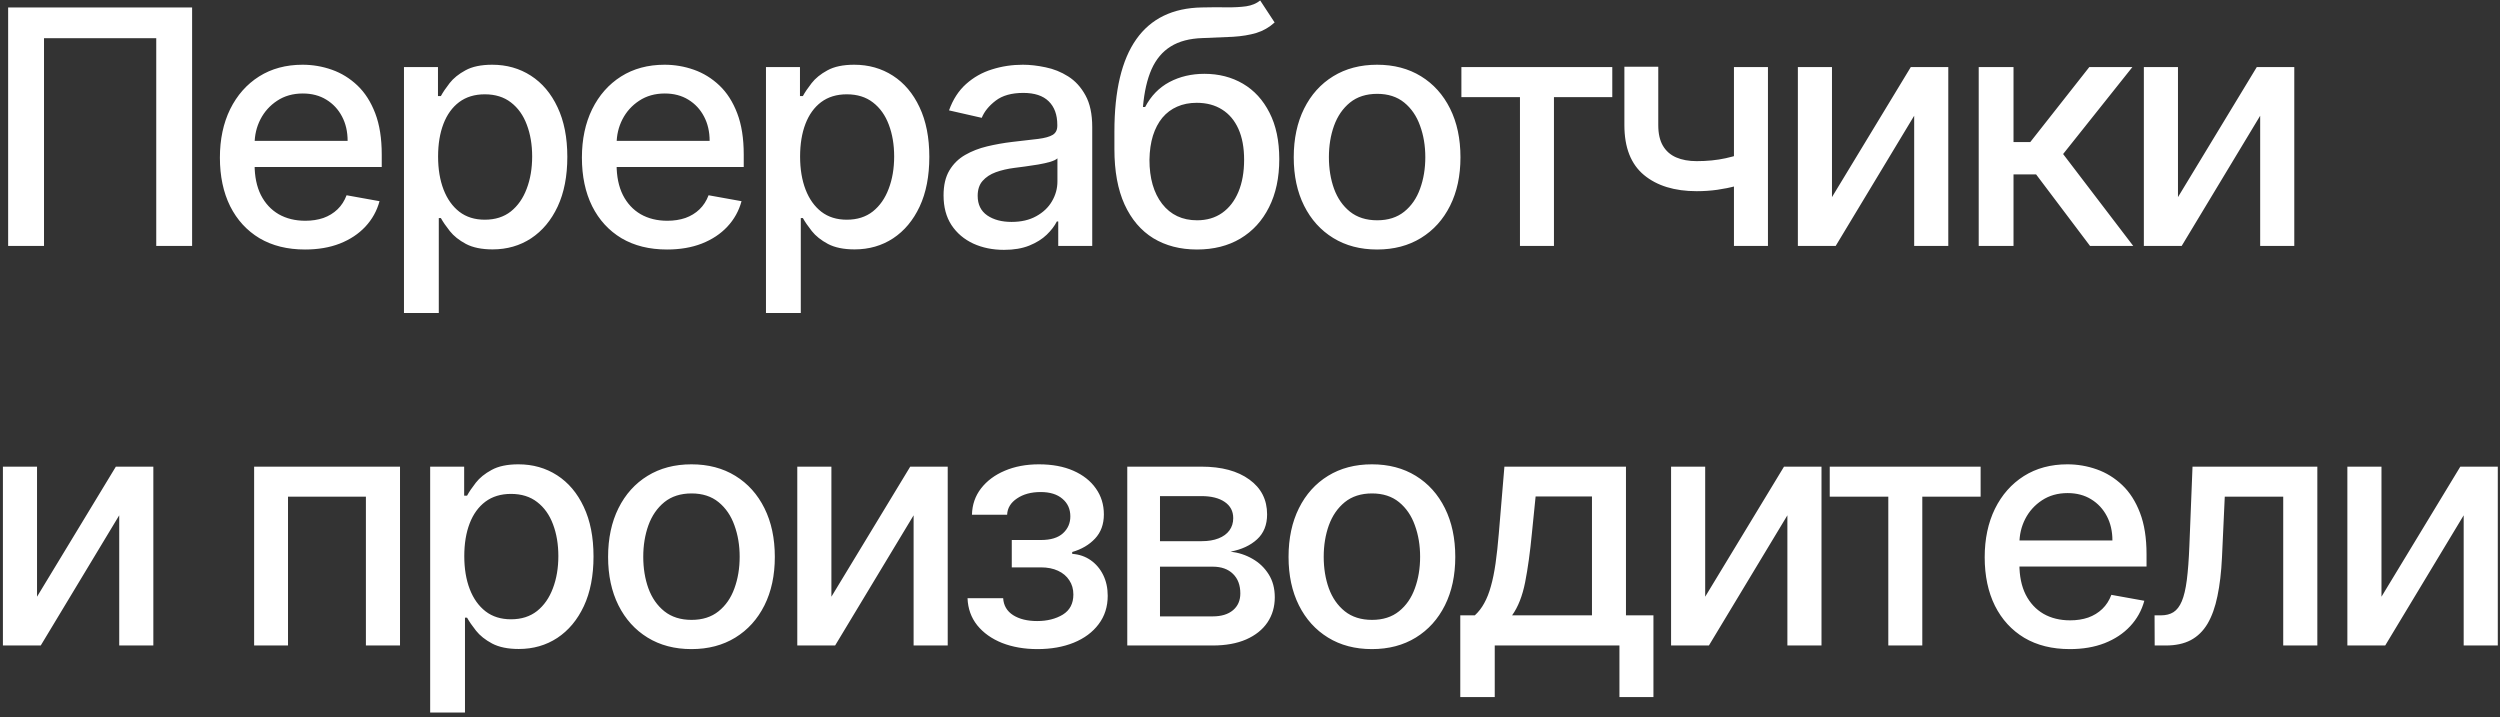 <svg width="244" height="70" viewBox="0 0 244 70" fill="none" xmlns="http://www.w3.org/2000/svg">
<rect x="0" y="0" width="244" height="70" fill="#333333" stroke="none"/>
<path d="M18.75 0.727V24H15.25V3.727H4.295V24H0.795V0.727H18.75ZM29.769 24.352C28.05 24.352 26.569 23.985 25.326 23.25C24.091 22.508 23.137 21.466 22.462 20.125C21.796 18.776 21.462 17.197 21.462 15.386C21.462 13.598 21.796 12.023 22.462 10.659C23.137 9.295 24.076 8.231 25.281 7.466C26.493 6.701 27.91 6.318 29.531 6.318C30.515 6.318 31.47 6.481 32.394 6.807C33.319 7.133 34.148 7.644 34.883 8.341C35.618 9.038 36.197 9.943 36.622 11.057C37.046 12.163 37.258 13.508 37.258 15.091V16.296H23.383V13.75H33.928C33.928 12.856 33.747 12.064 33.383 11.375C33.019 10.678 32.508 10.129 31.849 9.727C31.197 9.326 30.432 9.125 29.553 9.125C28.599 9.125 27.765 9.36 27.053 9.83C26.349 10.292 25.803 10.898 25.417 11.648C25.038 12.39 24.849 13.197 24.849 14.068V16.057C24.849 17.224 25.053 18.216 25.462 19.034C25.879 19.852 26.459 20.477 27.201 20.909C27.944 21.333 28.811 21.546 29.803 21.546C30.447 21.546 31.035 21.454 31.565 21.273C32.095 21.083 32.553 20.803 32.94 20.432C33.326 20.061 33.622 19.602 33.826 19.057L37.042 19.636C36.785 20.583 36.322 21.413 35.656 22.125C34.997 22.829 34.167 23.379 33.167 23.773C32.175 24.159 31.042 24.352 29.769 24.352ZM39.428 30.546V6.545H42.746V9.375H43.03C43.227 9.011 43.511 8.591 43.882 8.114C44.254 7.636 44.769 7.22 45.428 6.864C46.087 6.5 46.958 6.318 48.041 6.318C49.451 6.318 50.708 6.674 51.814 7.386C52.92 8.098 53.788 9.125 54.416 10.466C55.053 11.807 55.371 13.421 55.371 15.307C55.371 17.193 55.057 18.811 54.428 20.159C53.799 21.5 52.935 22.534 51.837 23.261C50.738 23.981 49.485 24.341 48.076 24.341C47.015 24.341 46.148 24.163 45.473 23.807C44.807 23.451 44.284 23.034 43.905 22.557C43.526 22.079 43.235 21.655 43.03 21.284H42.826V30.546H39.428ZM42.757 15.273C42.757 16.5 42.935 17.576 43.291 18.5C43.648 19.424 44.163 20.148 44.837 20.671C45.511 21.186 46.337 21.443 47.314 21.443C48.329 21.443 49.178 21.174 49.86 20.636C50.541 20.091 51.057 19.352 51.405 18.421C51.761 17.489 51.939 16.439 51.939 15.273C51.939 14.121 51.765 13.087 51.416 12.171C51.076 11.254 50.56 10.53 49.871 10C49.189 9.47 48.337 9.205 47.314 9.205C46.329 9.205 45.496 9.458 44.814 9.966C44.14 10.473 43.629 11.182 43.28 12.091C42.932 13 42.757 14.061 42.757 15.273ZM65.101 24.352C63.381 24.352 61.9 23.985 60.657 23.25C59.422 22.508 58.468 21.466 57.794 20.125C57.127 18.776 56.794 17.197 56.794 15.386C56.794 13.598 57.127 12.023 57.794 10.659C58.468 9.295 59.407 8.231 60.612 7.466C61.824 6.701 63.241 6.318 64.862 6.318C65.847 6.318 66.801 6.481 67.726 6.807C68.65 7.133 69.479 7.644 70.214 8.341C70.949 9.038 71.529 9.943 71.953 11.057C72.377 12.163 72.589 13.508 72.589 15.091V16.296H58.714V13.75H69.26C69.26 12.856 69.078 12.064 68.714 11.375C68.351 10.678 67.839 10.129 67.18 9.727C66.529 9.326 65.763 9.125 64.885 9.125C63.93 9.125 63.097 9.36 62.385 9.83C61.68 10.292 61.135 10.898 60.748 11.648C60.37 12.39 60.18 13.197 60.18 14.068V16.057C60.18 17.224 60.385 18.216 60.794 19.034C61.21 19.852 61.79 20.477 62.532 20.909C63.275 21.333 64.142 21.546 65.135 21.546C65.779 21.546 66.366 21.454 66.896 21.273C67.426 21.083 67.885 20.803 68.271 20.432C68.657 20.061 68.953 19.602 69.157 19.057L72.373 19.636C72.116 20.583 71.654 21.413 70.987 22.125C70.328 22.829 69.498 23.379 68.498 23.773C67.506 24.159 66.373 24.352 65.101 24.352ZM74.759 30.546V6.545H78.077V9.375H78.361C78.558 9.011 78.842 8.591 79.214 8.114C79.585 7.636 80.1 7.22 80.759 6.864C81.418 6.5 82.289 6.318 83.373 6.318C84.782 6.318 86.039 6.674 87.145 7.386C88.251 8.098 89.119 9.125 89.748 10.466C90.384 11.807 90.702 13.421 90.702 15.307C90.702 17.193 90.388 18.811 89.759 20.159C89.13 21.5 88.267 22.534 87.168 23.261C86.07 23.981 84.816 24.341 83.407 24.341C82.346 24.341 81.479 24.163 80.805 23.807C80.138 23.451 79.615 23.034 79.236 22.557C78.858 22.079 78.566 21.655 78.361 21.284H78.157V30.546H74.759ZM78.089 15.273C78.089 16.5 78.267 17.576 78.623 18.5C78.979 19.424 79.494 20.148 80.168 20.671C80.842 21.186 81.668 21.443 82.645 21.443C83.661 21.443 84.509 21.174 85.191 20.636C85.873 20.091 86.388 19.352 86.736 18.421C87.092 17.489 87.27 16.439 87.27 15.273C87.27 14.121 87.096 13.087 86.748 12.171C86.407 11.254 85.892 10.53 85.202 10C84.52 9.47 83.668 9.205 82.645 9.205C81.661 9.205 80.827 9.458 80.145 9.966C79.471 10.473 78.96 11.182 78.611 12.091C78.263 13 78.089 14.061 78.089 15.273ZM97.989 24.386C96.883 24.386 95.883 24.182 94.989 23.773C94.095 23.356 93.386 22.754 92.864 21.966C92.349 21.178 92.091 20.212 92.091 19.068C92.091 18.083 92.28 17.273 92.659 16.636C93.038 16 93.549 15.496 94.193 15.125C94.837 14.754 95.557 14.473 96.352 14.284C97.148 14.095 97.958 13.951 98.784 13.852C99.829 13.731 100.678 13.633 101.33 13.557C101.981 13.473 102.455 13.341 102.75 13.159C103.045 12.977 103.193 12.682 103.193 12.273V12.193C103.193 11.201 102.913 10.432 102.352 9.886C101.799 9.341 100.973 9.068 99.875 9.068C98.731 9.068 97.829 9.322 97.171 9.83C96.519 10.329 96.068 10.886 95.818 11.5L92.625 10.773C93.004 9.712 93.557 8.856 94.284 8.205C95.019 7.545 95.864 7.068 96.818 6.773C97.773 6.47 98.776 6.318 99.829 6.318C100.527 6.318 101.265 6.402 102.045 6.568C102.833 6.727 103.568 7.023 104.25 7.455C104.939 7.886 105.504 8.504 105.943 9.307C106.383 10.102 106.602 11.136 106.602 12.409V24H103.284V21.614H103.148C102.928 22.053 102.598 22.485 102.159 22.909C101.72 23.333 101.155 23.686 100.466 23.966C99.776 24.246 98.951 24.386 97.989 24.386ZM98.727 21.659C99.667 21.659 100.47 21.474 101.136 21.102C101.811 20.731 102.322 20.246 102.67 19.648C103.027 19.042 103.205 18.394 103.205 17.704V15.454C103.083 15.576 102.848 15.689 102.5 15.796C102.159 15.894 101.769 15.981 101.33 16.057C100.89 16.125 100.462 16.189 100.045 16.25C99.629 16.303 99.28 16.349 99 16.386C98.341 16.47 97.739 16.61 97.193 16.807C96.655 17.004 96.224 17.288 95.898 17.659C95.579 18.023 95.421 18.508 95.421 19.114C95.421 19.954 95.731 20.591 96.352 21.023C96.974 21.447 97.765 21.659 98.727 21.659ZM122.994 0.045L124.403 2.193C123.88 2.67 123.285 3.011 122.619 3.216C121.96 3.413 121.198 3.538 120.335 3.591C119.471 3.636 118.482 3.678 117.369 3.716C116.111 3.754 115.077 4.027 114.266 4.534C113.456 5.034 112.831 5.777 112.391 6.761C111.96 7.739 111.679 8.966 111.551 10.443H111.766C112.335 9.36 113.123 8.549 114.13 8.011C115.145 7.473 116.285 7.205 117.551 7.205C118.96 7.205 120.213 7.527 121.312 8.17C122.41 8.814 123.274 9.758 123.903 11C124.539 12.235 124.857 13.746 124.857 15.534C124.857 17.345 124.524 18.909 123.857 20.227C123.198 21.546 122.266 22.564 121.062 23.284C119.865 23.996 118.452 24.352 116.823 24.352C115.195 24.352 113.774 23.985 112.562 23.25C111.357 22.508 110.422 21.409 109.755 19.954C109.096 18.5 108.766 16.704 108.766 14.568V12.841C108.766 8.848 109.479 5.845 110.903 3.83C112.327 1.814 114.456 0.78 117.289 0.727C118.206 0.705 119.024 0.701 119.744 0.716C120.463 0.723 121.092 0.689 121.63 0.614C122.176 0.53 122.63 0.341 122.994 0.045ZM116.835 21.5C117.782 21.5 118.596 21.261 119.278 20.784C119.967 20.299 120.498 19.614 120.869 18.727C121.24 17.841 121.426 16.796 121.426 15.591C121.426 14.409 121.24 13.405 120.869 12.579C120.498 11.754 119.967 11.125 119.278 10.693C118.588 10.254 117.763 10.034 116.801 10.034C116.088 10.034 115.452 10.159 114.891 10.409C114.331 10.652 113.85 11.011 113.448 11.489C113.054 11.966 112.748 12.549 112.528 13.239C112.316 13.921 112.202 14.704 112.187 15.591C112.187 17.394 112.6 18.829 113.426 19.898C114.259 20.966 115.395 21.5 116.835 21.5ZM134.405 24.352C132.769 24.352 131.341 23.977 130.121 23.227C128.901 22.477 127.954 21.428 127.28 20.079C126.606 18.731 126.269 17.155 126.269 15.352C126.269 13.542 126.606 11.958 127.28 10.602C127.954 9.246 128.901 8.193 130.121 7.443C131.341 6.693 132.769 6.318 134.405 6.318C136.041 6.318 137.47 6.693 138.689 7.443C139.909 8.193 140.856 9.246 141.53 10.602C142.204 11.958 142.541 13.542 142.541 15.352C142.541 17.155 142.204 18.731 141.53 20.079C140.856 21.428 139.909 22.477 138.689 23.227C137.47 23.977 136.041 24.352 134.405 24.352ZM134.416 21.5C135.477 21.5 136.356 21.22 137.053 20.659C137.75 20.099 138.265 19.352 138.598 18.421C138.939 17.489 139.11 16.462 139.11 15.341C139.11 14.227 138.939 13.204 138.598 12.273C138.265 11.333 137.75 10.579 137.053 10.011C136.356 9.443 135.477 9.159 134.416 9.159C133.348 9.159 132.462 9.443 131.757 10.011C131.06 10.579 130.541 11.333 130.201 12.273C129.867 13.204 129.701 14.227 129.701 15.341C129.701 16.462 129.867 17.489 130.201 18.421C130.541 19.352 131.06 20.099 131.757 20.659C132.462 21.22 133.348 21.5 134.416 21.5ZM142.632 9.477V6.545H157.359V9.477H151.666V24H148.348V9.477H142.632ZM172.552 6.545V24H169.234V6.545H172.552ZM171.109 14.648V17.579C170.586 17.792 170.033 17.981 169.449 18.148C168.866 18.307 168.252 18.432 167.609 18.523C166.965 18.614 166.294 18.659 165.597 18.659C163.438 18.659 161.722 18.133 160.449 17.079C159.177 16.019 158.54 14.398 158.54 12.216V6.511H161.847V12.216C161.847 13.042 161.999 13.712 162.302 14.227C162.605 14.742 163.037 15.121 163.597 15.364C164.158 15.606 164.824 15.727 165.597 15.727C166.62 15.727 167.563 15.633 168.427 15.443C169.298 15.246 170.192 14.981 171.109 14.648ZM178.801 19.239L186.494 6.545H190.153V24H186.824V11.296L179.165 24H175.472V6.545H178.801V19.239ZM193.122 24V6.545H196.519V13.864H198.156L203.917 6.545H208.122L201.36 15.034L208.201 24H203.985L198.724 17.023H196.519V24H193.122ZM212.57 19.239L220.263 6.545H223.922V24H220.593V11.296L212.934 24H209.24V6.545H212.57V19.239ZM3.614 58.239L11.307 45.545H14.966V63H11.636V50.295L3.977 63H0.284V45.545H3.614V58.239ZM24.803 63V45.545H39.041V63H35.712V48.477H28.11V63H24.803ZM41.984 69.546V45.545H45.302V48.375H45.586C45.783 48.011 46.067 47.591 46.439 47.114C46.81 46.636 47.325 46.22 47.984 45.864C48.643 45.5 49.514 45.318 50.598 45.318C52.007 45.318 53.264 45.674 54.37 46.386C55.477 47.099 56.344 48.125 56.973 49.466C57.609 50.807 57.927 52.42 57.927 54.307C57.927 56.193 57.613 57.811 56.984 59.159C56.355 60.5 55.492 61.534 54.393 62.261C53.295 62.981 52.041 63.341 50.632 63.341C49.571 63.341 48.704 63.163 48.029 62.807C47.363 62.451 46.84 62.034 46.461 61.557C46.083 61.08 45.791 60.655 45.586 60.284H45.382V69.546H41.984ZM45.314 54.273C45.314 55.5 45.492 56.576 45.848 57.5C46.204 58.424 46.719 59.148 47.393 59.67C48.067 60.186 48.893 60.443 49.87 60.443C50.886 60.443 51.734 60.174 52.416 59.636C53.098 59.091 53.613 58.352 53.961 57.42C54.317 56.489 54.495 55.439 54.495 54.273C54.495 53.121 54.321 52.087 53.973 51.17C53.632 50.254 53.117 49.53 52.427 49C51.745 48.47 50.893 48.205 49.87 48.205C48.886 48.205 48.052 48.458 47.37 48.966C46.696 49.474 46.185 50.182 45.836 51.091C45.488 52 45.314 53.061 45.314 54.273ZM67.486 63.352C65.85 63.352 64.422 62.977 63.202 62.227C61.983 61.477 61.036 60.428 60.361 59.08C59.687 57.731 59.35 56.155 59.35 54.352C59.35 52.542 59.687 50.958 60.361 49.602C61.036 48.246 61.983 47.193 63.202 46.443C64.422 45.693 65.85 45.318 67.486 45.318C69.123 45.318 70.551 45.693 71.77 46.443C72.99 47.193 73.937 48.246 74.611 49.602C75.286 50.958 75.623 52.542 75.623 54.352C75.623 56.155 75.286 57.731 74.611 59.08C73.937 60.428 72.99 61.477 71.77 62.227C70.551 62.977 69.123 63.352 67.486 63.352ZM67.498 60.5C68.558 60.5 69.437 60.22 70.134 59.659C70.831 59.099 71.346 58.352 71.68 57.42C72.02 56.489 72.191 55.462 72.191 54.341C72.191 53.227 72.02 52.205 71.68 51.273C71.346 50.333 70.831 49.58 70.134 49.011C69.437 48.443 68.558 48.159 67.498 48.159C66.43 48.159 65.543 48.443 64.839 49.011C64.142 49.58 63.623 50.333 63.282 51.273C62.949 52.205 62.782 53.227 62.782 54.341C62.782 55.462 62.949 56.489 63.282 57.42C63.623 58.352 64.142 59.099 64.839 59.659C65.543 60.22 66.43 60.5 67.498 60.5ZM81.145 58.239L88.838 45.545H92.497V63H89.168V50.295L81.508 63H77.815V45.545H81.145V58.239ZM94.431 58.386H97.909C97.954 59.099 98.276 59.648 98.874 60.034C99.481 60.42 100.265 60.614 101.227 60.614C102.204 60.614 103.037 60.405 103.727 59.989C104.416 59.564 104.761 58.909 104.761 58.023C104.761 57.492 104.628 57.03 104.363 56.636C104.105 56.235 103.738 55.924 103.261 55.705C102.791 55.485 102.234 55.375 101.59 55.375H98.749V52.705H101.59C102.552 52.705 103.272 52.485 103.749 52.045C104.227 51.606 104.465 51.057 104.465 50.398C104.465 49.686 104.208 49.114 103.693 48.682C103.185 48.242 102.477 48.023 101.568 48.023C100.643 48.023 99.874 48.231 99.261 48.648C98.647 49.057 98.325 49.587 98.295 50.239H94.863C94.886 49.261 95.181 48.405 95.749 47.67C96.325 46.928 97.098 46.352 98.068 45.943C99.045 45.526 100.155 45.318 101.397 45.318C102.693 45.318 103.814 45.526 104.761 45.943C105.708 46.36 106.439 46.936 106.954 47.67C107.477 48.405 107.738 49.25 107.738 50.205C107.738 51.167 107.45 51.955 106.874 52.568C106.306 53.174 105.564 53.61 104.647 53.875V54.057C105.321 54.102 105.92 54.307 106.443 54.67C106.965 55.034 107.374 55.515 107.67 56.114C107.965 56.712 108.113 57.39 108.113 58.148C108.113 59.216 107.818 60.14 107.227 60.92C106.643 61.701 105.833 62.303 104.795 62.727C103.765 63.144 102.587 63.352 101.261 63.352C99.973 63.352 98.818 63.151 97.795 62.75C96.78 62.341 95.973 61.765 95.374 61.023C94.784 60.28 94.469 59.401 94.431 58.386ZM110.022 63V45.545H117.26C119.23 45.545 120.791 45.966 121.942 46.807C123.094 47.64 123.669 48.773 123.669 50.205C123.669 51.227 123.344 52.038 122.692 52.636C122.041 53.235 121.177 53.636 120.101 53.841C120.881 53.932 121.597 54.167 122.249 54.545C122.9 54.917 123.423 55.417 123.817 56.045C124.219 56.674 124.419 57.424 124.419 58.295C124.419 59.22 124.181 60.038 123.703 60.75C123.226 61.455 122.533 62.008 121.624 62.409C120.722 62.803 119.635 63 118.363 63H110.022ZM113.215 60.159H118.363C119.203 60.159 119.863 59.958 120.34 59.557C120.817 59.155 121.056 58.61 121.056 57.92C121.056 57.11 120.817 56.474 120.34 56.011C119.863 55.542 119.203 55.307 118.363 55.307H113.215V60.159ZM113.215 52.818H117.294C117.931 52.818 118.476 52.727 118.931 52.545C119.393 52.364 119.745 52.106 119.988 51.773C120.238 51.432 120.363 51.03 120.363 50.568C120.363 49.894 120.086 49.367 119.533 48.989C118.98 48.61 118.222 48.42 117.26 48.42H113.215V52.818ZM133.899 63.352C132.262 63.352 130.834 62.977 129.615 62.227C128.395 61.477 127.448 60.428 126.774 59.08C126.1 57.731 125.762 56.155 125.762 54.352C125.762 52.542 126.1 50.958 126.774 49.602C127.448 48.246 128.395 47.193 129.615 46.443C130.834 45.693 132.262 45.318 133.899 45.318C135.535 45.318 136.963 45.693 138.183 46.443C139.403 47.193 140.35 48.246 141.024 49.602C141.698 50.958 142.035 52.542 142.035 54.352C142.035 56.155 141.698 57.731 141.024 59.08C140.35 60.428 139.403 61.477 138.183 62.227C136.963 62.977 135.535 63.352 133.899 63.352ZM133.91 60.5C134.971 60.5 135.85 60.22 136.547 59.659C137.244 59.099 137.759 58.352 138.092 57.42C138.433 56.489 138.603 55.462 138.603 54.341C138.603 53.227 138.433 52.205 138.092 51.273C137.759 50.333 137.244 49.58 136.547 49.011C135.85 48.443 134.971 48.159 133.91 48.159C132.842 48.159 131.956 48.443 131.251 49.011C130.554 49.58 130.035 50.333 129.694 51.273C129.361 52.205 129.194 53.227 129.194 54.341C129.194 55.462 129.361 56.489 129.694 57.42C130.035 58.352 130.554 59.099 131.251 59.659C131.956 60.22 132.842 60.5 133.91 60.5ZM142.523 68.034V60.057H143.944C144.307 59.724 144.614 59.326 144.864 58.864C145.122 58.401 145.338 57.852 145.512 57.216C145.694 56.58 145.845 55.837 145.966 54.989C146.088 54.133 146.194 53.155 146.285 52.057L146.83 45.545H158.694V60.057H161.376V68.034H158.057V63H145.887V68.034H142.523ZM147.58 60.057H155.376V48.455H149.876L149.512 52.057C149.338 53.89 149.118 55.481 148.853 56.83C148.588 58.17 148.163 59.246 147.58 60.057ZM166.426 58.239L174.119 45.545H177.778V63H174.449V50.295L166.79 63H163.097V45.545H166.426V58.239ZM178.582 48.477V45.545H193.309V48.477H187.616V63H184.298V48.477H178.582ZM202.013 63.352C200.293 63.352 198.812 62.985 197.57 62.25C196.335 61.508 195.38 60.466 194.706 59.125C194.04 57.776 193.706 56.197 193.706 54.386C193.706 52.599 194.04 51.023 194.706 49.659C195.38 48.295 196.32 47.231 197.524 46.466C198.737 45.701 200.153 45.318 201.774 45.318C202.759 45.318 203.714 45.481 204.638 45.807C205.562 46.133 206.392 46.644 207.127 47.341C207.862 48.038 208.441 48.943 208.865 50.057C209.29 51.163 209.502 52.508 209.502 54.091V55.295H195.627V52.75H206.172C206.172 51.856 205.99 51.064 205.627 50.375C205.263 49.678 204.752 49.129 204.093 48.727C203.441 48.326 202.676 48.125 201.797 48.125C200.843 48.125 200.009 48.36 199.297 48.83C198.593 49.292 198.047 49.898 197.661 50.648C197.282 51.39 197.093 52.197 197.093 53.068V55.057C197.093 56.224 197.297 57.216 197.706 58.034C198.123 58.852 198.702 59.477 199.445 59.909C200.187 60.333 201.055 60.545 202.047 60.545C202.691 60.545 203.278 60.455 203.809 60.273C204.339 60.083 204.797 59.803 205.184 59.432C205.57 59.061 205.865 58.602 206.07 58.057L209.286 58.636C209.028 59.583 208.566 60.413 207.899 61.125C207.24 61.83 206.411 62.379 205.411 62.773C204.418 63.159 203.286 63.352 202.013 63.352ZM210.297 63L210.285 60.057H210.91C211.395 60.057 211.8 59.955 212.126 59.75C212.459 59.538 212.732 59.182 212.944 58.682C213.156 58.182 213.319 57.492 213.433 56.614C213.547 55.727 213.63 54.614 213.683 53.273L213.99 45.545H226.172V63H222.842V48.477H217.137L216.865 54.409C216.797 55.849 216.649 57.106 216.422 58.182C216.202 59.258 215.88 60.155 215.456 60.875C215.031 61.587 214.486 62.121 213.819 62.477C213.153 62.826 212.342 63 211.387 63H210.297ZM232.432 58.239L240.126 45.545H243.785V63H240.455V50.295L232.796 63H229.103V45.545H232.432V58.239Z" fill="white"/>
</svg>
